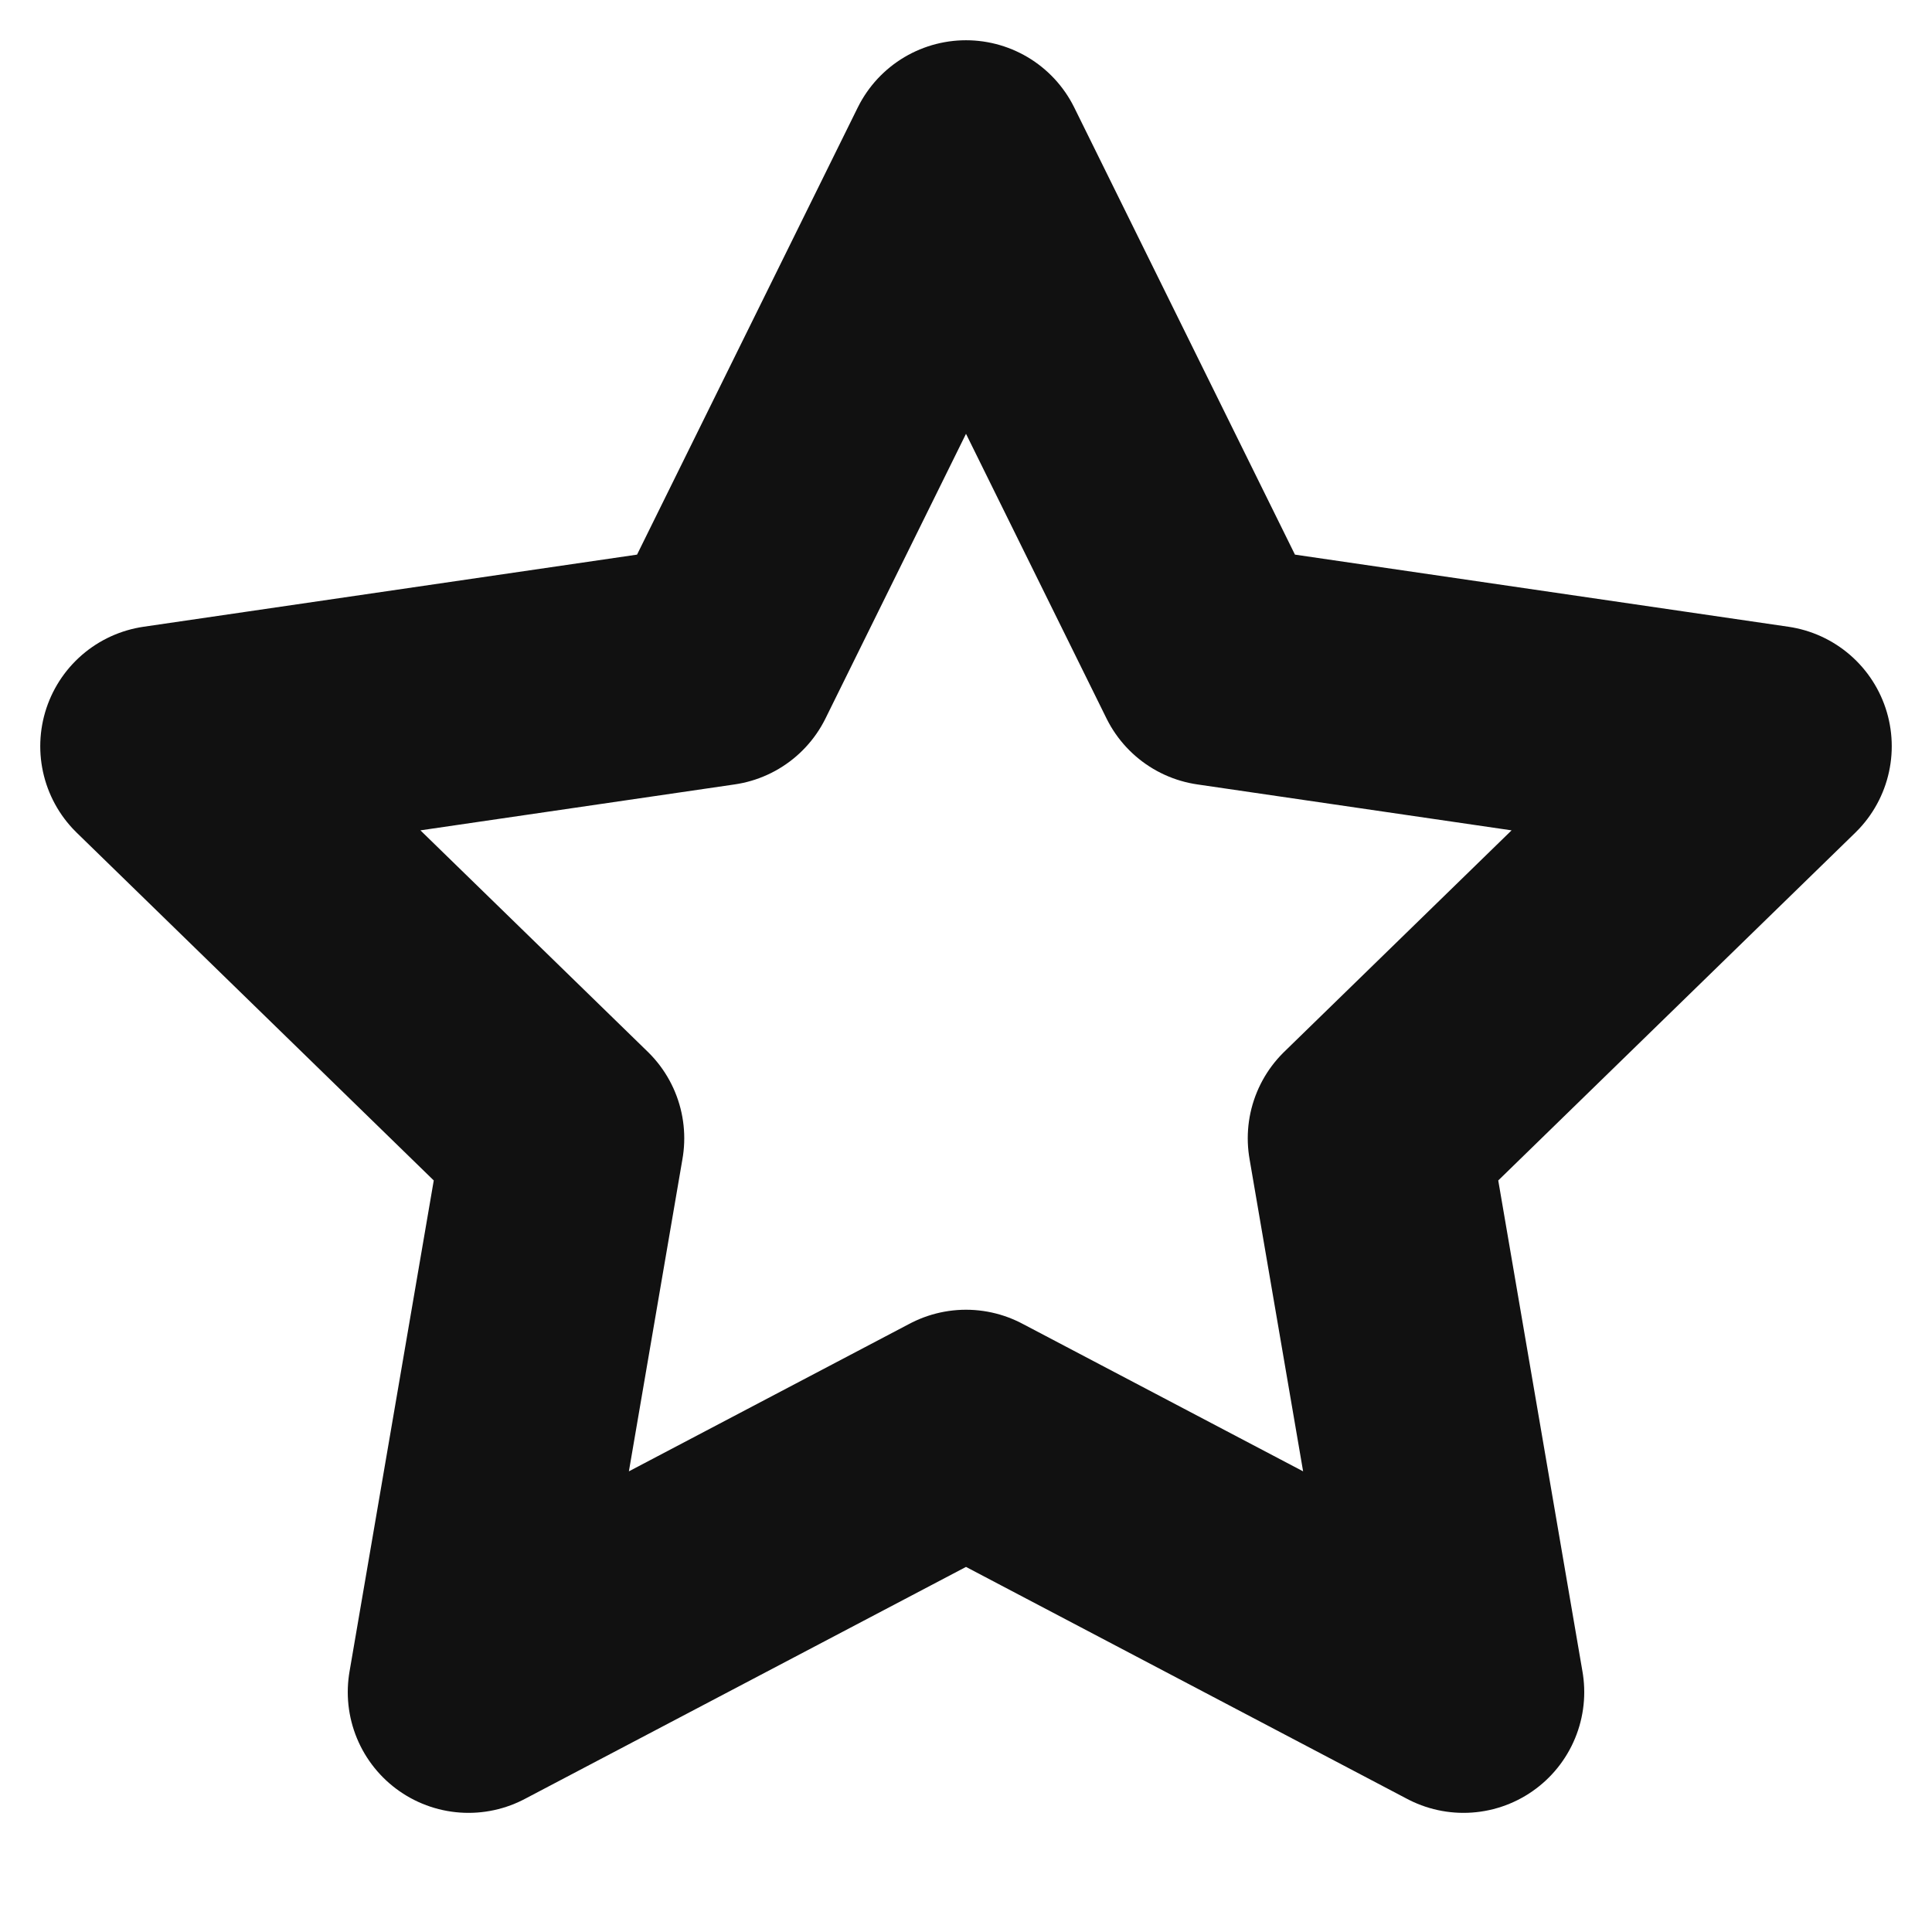 <svg width="12" height="12" viewBox="0 0 12 12" fill="none" xmlns="http://www.w3.org/2000/svg">
<g clip-path="url(#clip0_26_109)">
<path d="M6 1L7.545 4.13L11 4.635L8.5 7.07L9.09 10.51L6 8.885L2.91 10.51L3.5 7.07L1 4.635L4.455 4.13L6 1Z" stroke="#111111" stroke-width="1.5" stroke-linecap="round" stroke-linejoin="round"/>
</g>
<defs>
<clipPath id="clip0_26_109">
<rect width="12" height="12" fill="white"/>
</clipPath>
</defs>
</svg>
